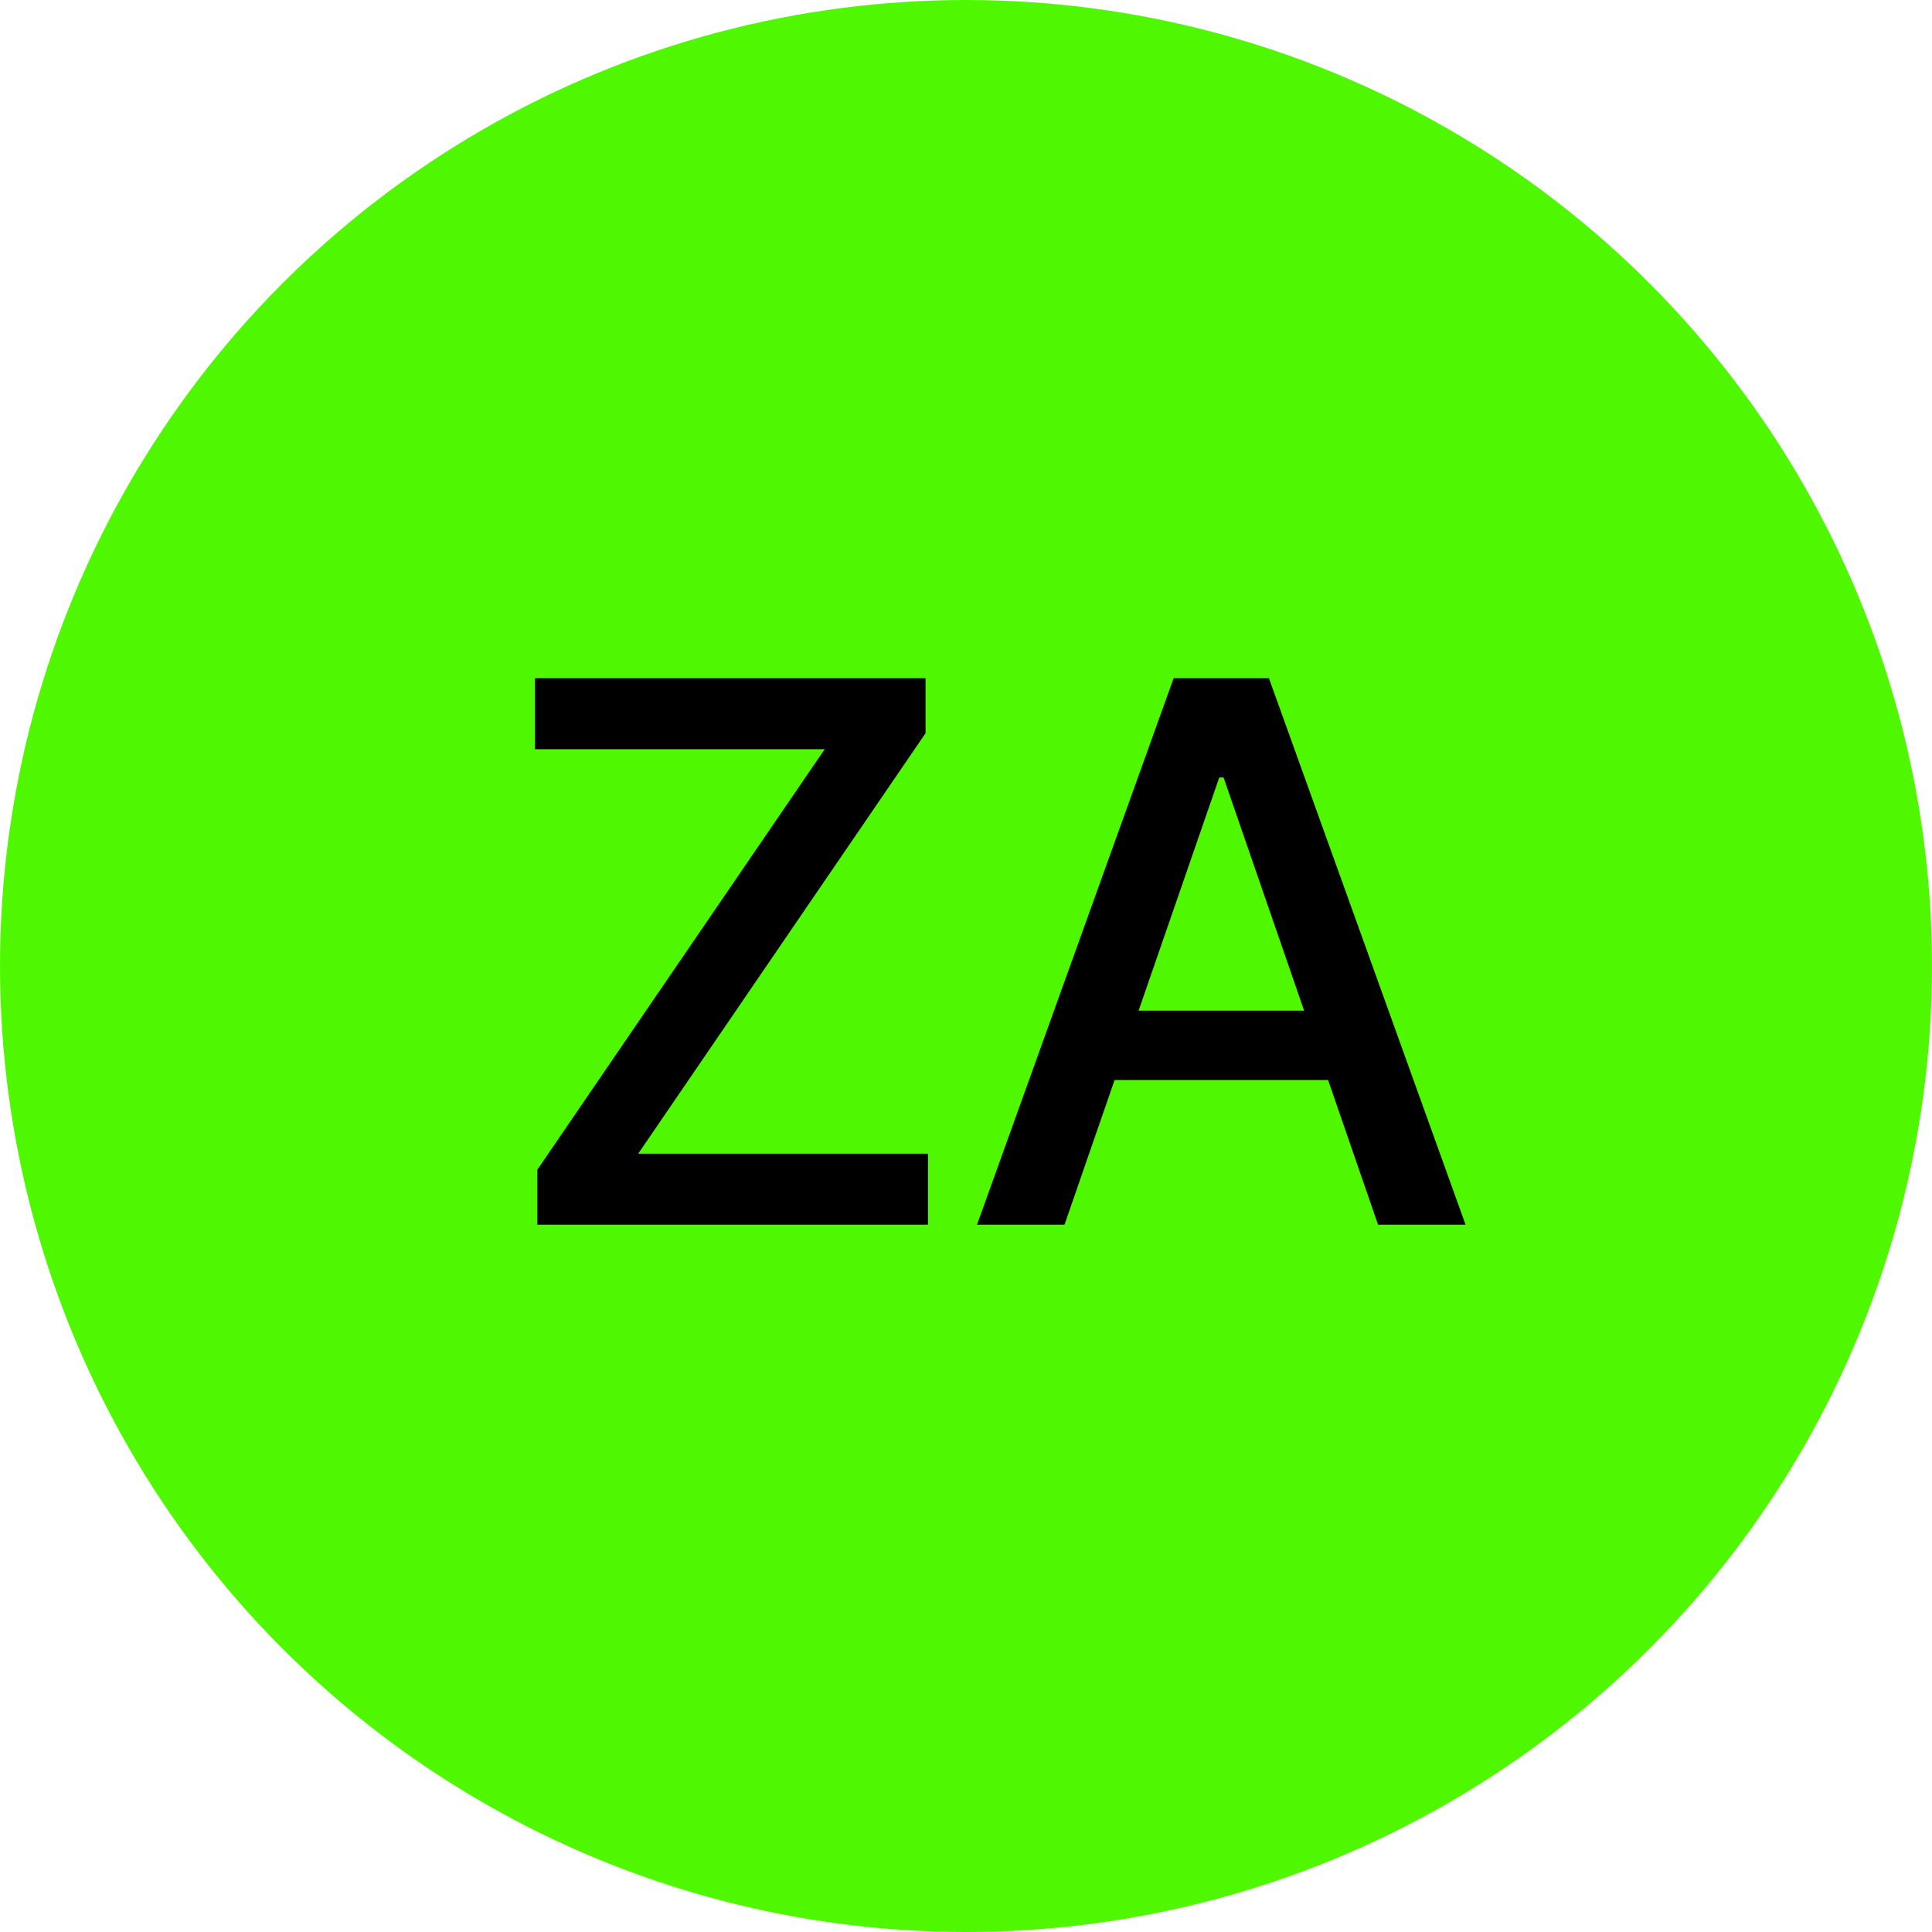 <svg width="44" height="44" viewBox="0 0 44 44" fill="none" xmlns="http://www.w3.org/2000/svg">
<circle cx="22" cy="22" r="22" fill="#4FF800"/>
<path d="M12.238 27.891V26.639L18.783 17.062H12.184V15.446H21.079V16.698L14.535 26.274H21.134V27.891H12.238ZM24.244 27.891H22.251L26.729 15.446H28.899L33.377 27.891H31.384L27.866 17.707H27.768L24.244 27.891ZM24.578 23.017H31.044V24.597H24.578V23.017Z" fill="black"/>
</svg>
